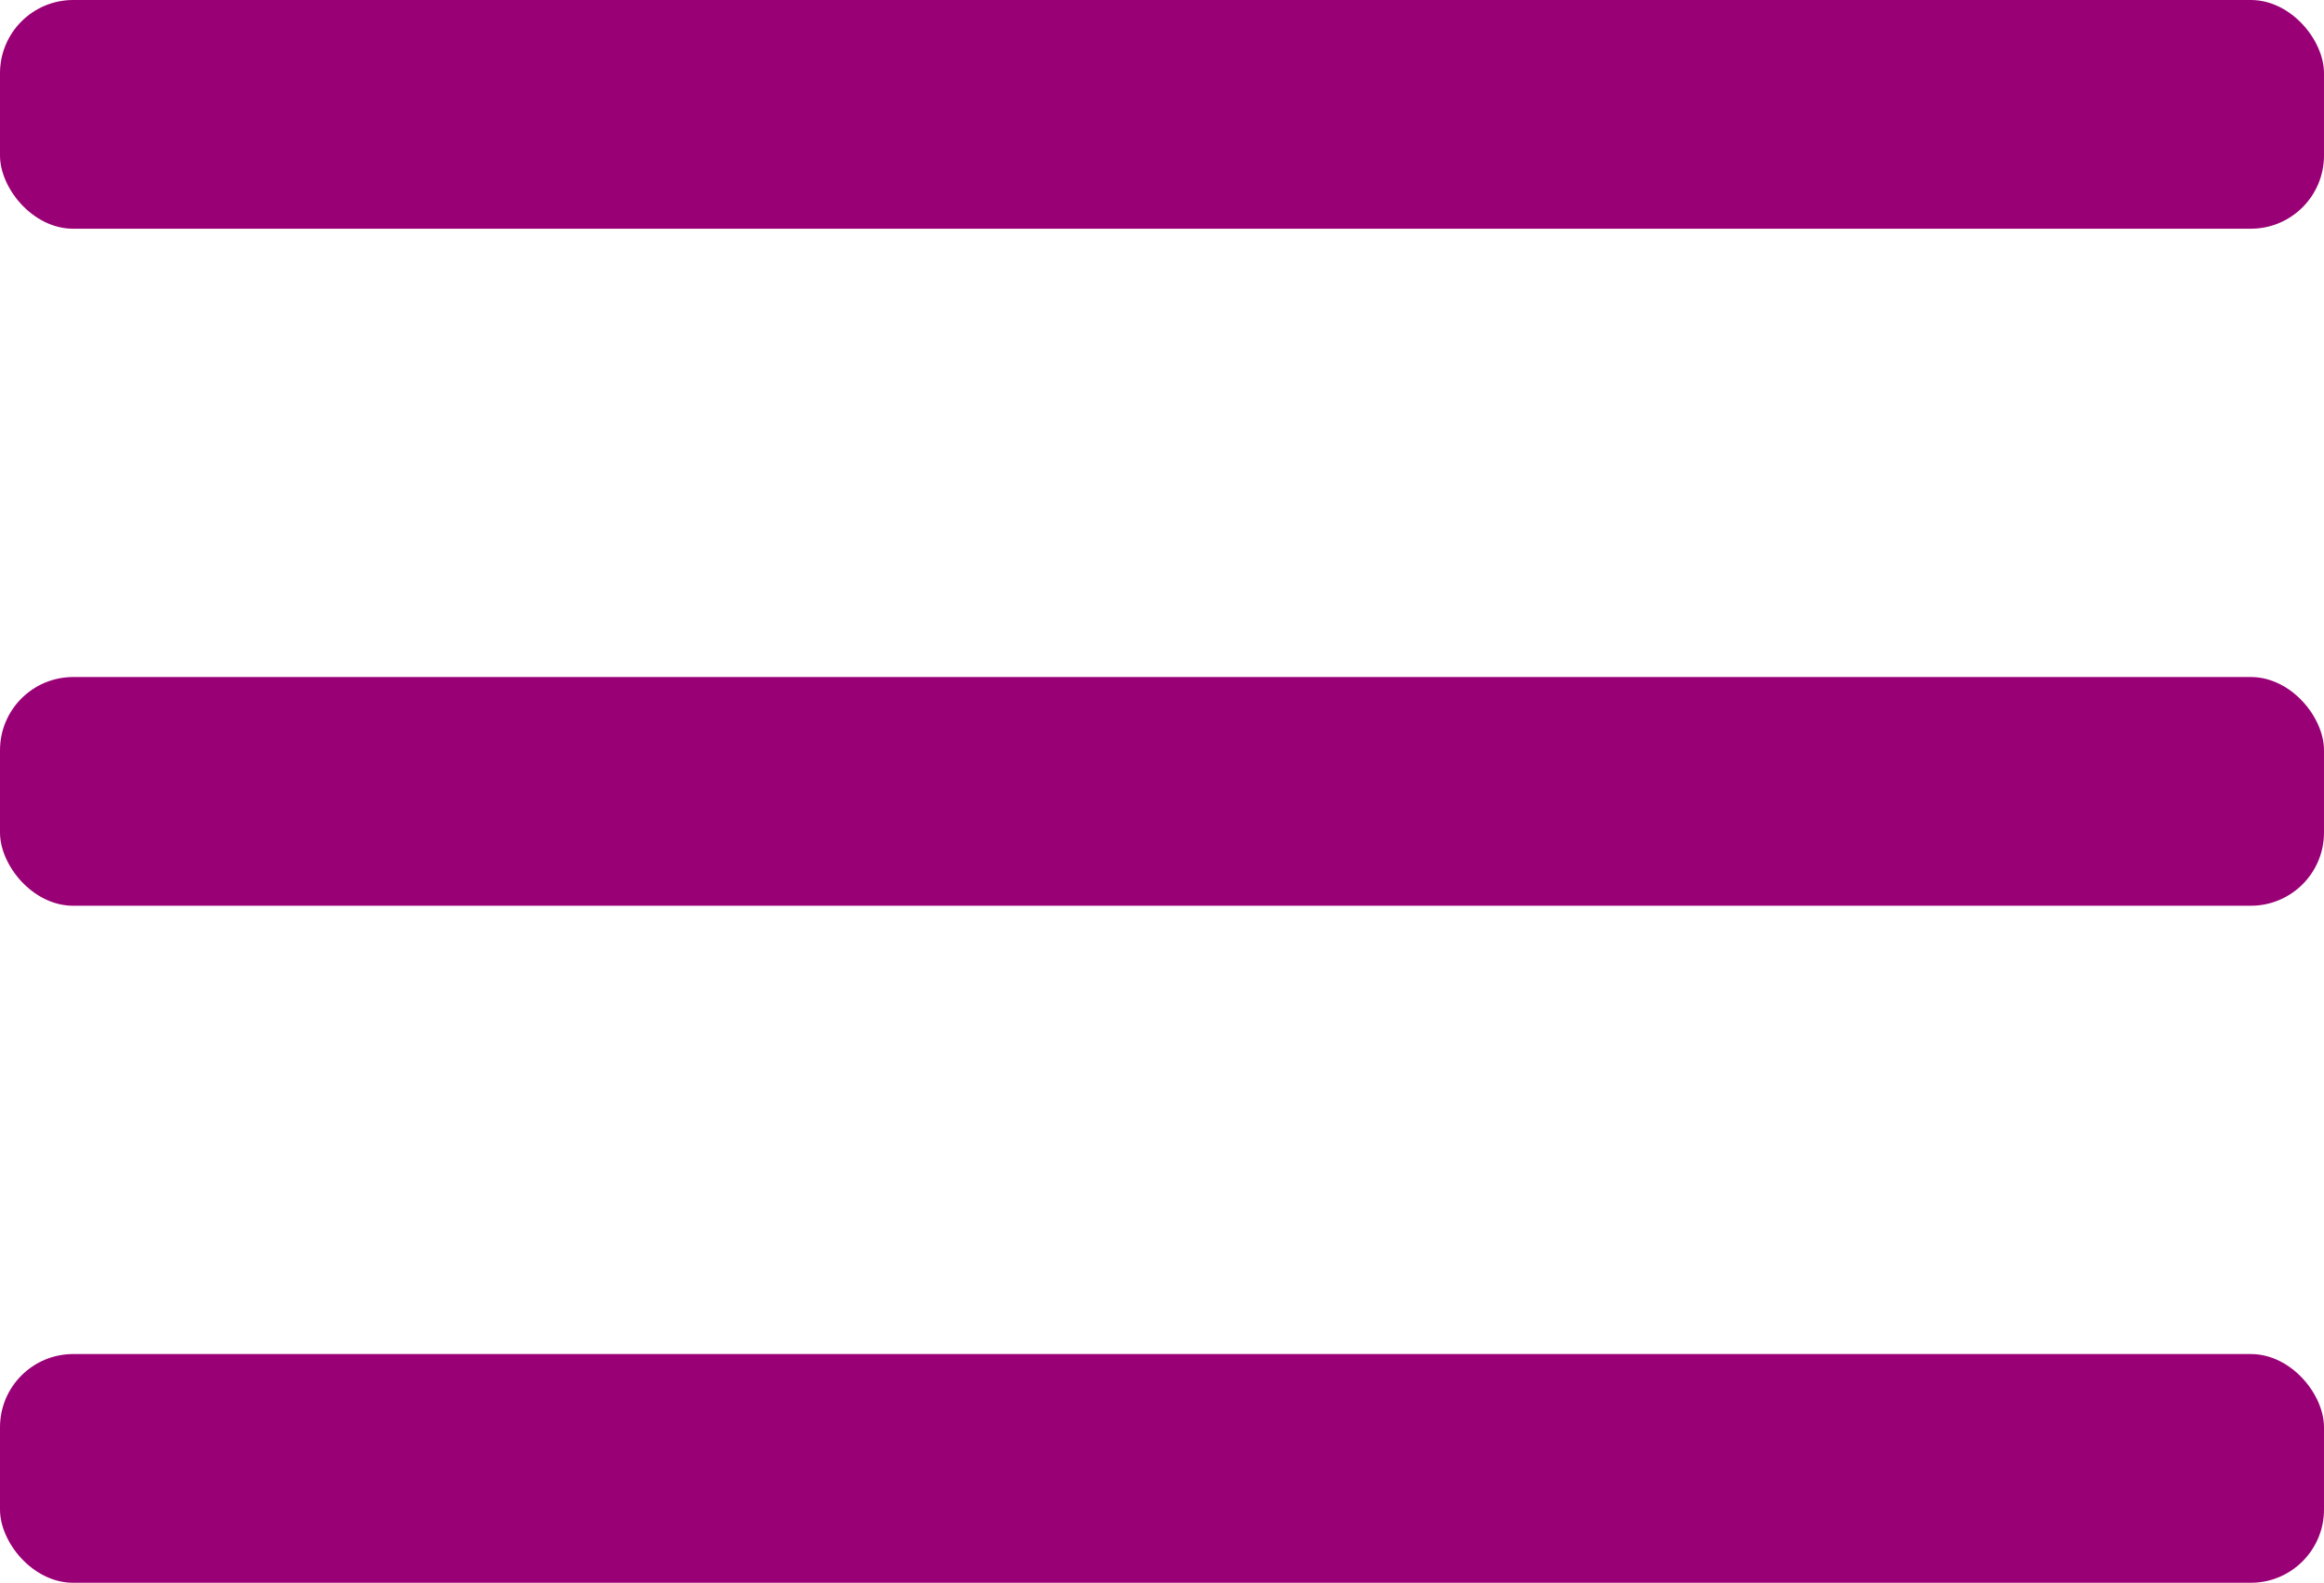 <?xml version="1.0" encoding="UTF-8"?>
<svg width="254px" height="173px" viewBox="0 0 254 173" version="1.1" xmlns="http://www.w3.org/2000/svg" xmlns:xlink="http://www.w3.org/1999/xlink">
    <!-- Generator: Sketch 61.2 (89653) - https://sketch.com -->
    <title>navbtn1</title>
    <desc>Created with Sketch.</desc>
    <g id="btns" stroke="none" stroke-width="1" fill="none" fill-rule="evenodd">
        <g id="navbtn1" fill="#9A0076">
            <rect id="Rectangle" x="0" y="0" width="254" height="25" rx="8"></rect>
            <rect id="Rectangle" x="0" y="74" width="254" height="25" rx="8"></rect>
            <rect id="Rectangle" x="0" y="148" width="254" height="25" rx="8"></rect>
        </g>
    </g>
</svg>